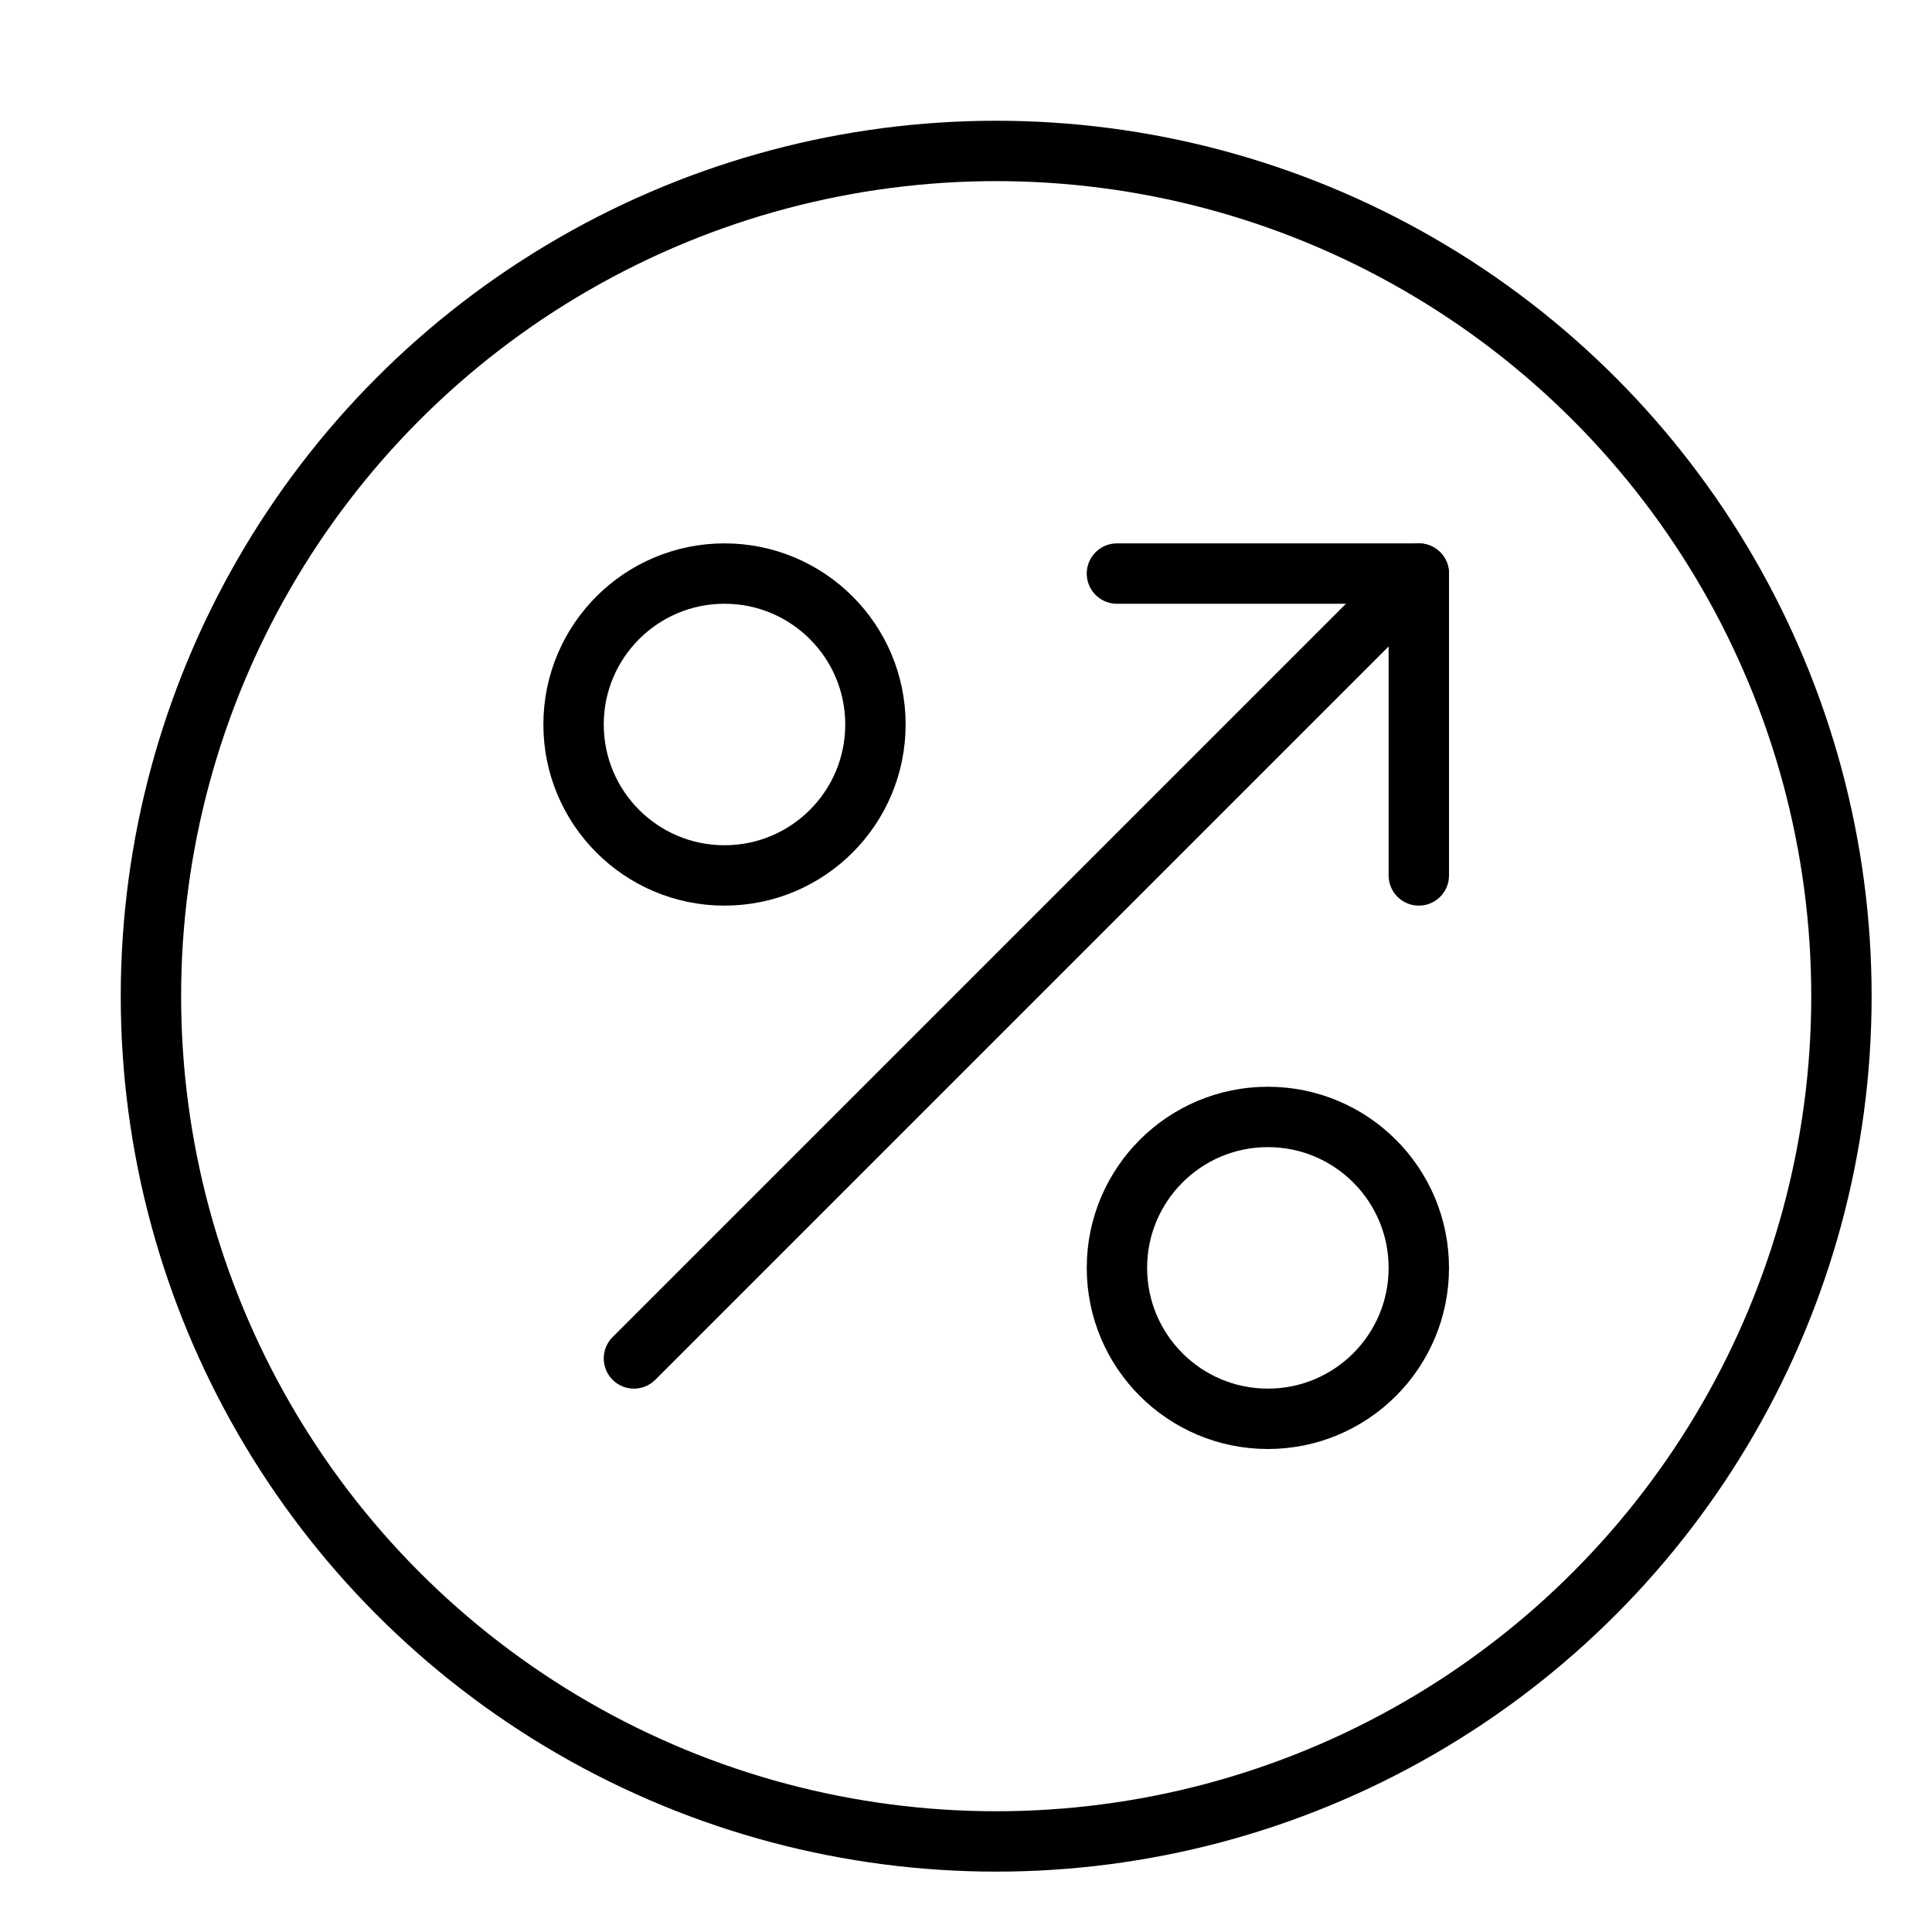 <svg xmlns="http://www.w3.org/2000/svg" viewBox="0 0 32 32"><title>percentage 39</title><g stroke-linecap="round" stroke-width="1" fill="none" stroke="#000000" stroke-linejoin="round" class="nc-icon-wrapper" transform="translate(0.5 0.5)"><circle cx="16" cy="16" r="14"></circle> <circle cx="11.5" cy="11.5" r="2.5" stroke="#000000"></circle> <circle cx="20.5" cy="20.5" r="2.5" stroke="#000000"></circle> <line data-cap="butt" x1="10" y1="22" x2="23" y2="9" stroke="#000000"></line> <polyline points=" 18,9 23,9 23,14 " stroke="#000000"></polyline></g></svg>